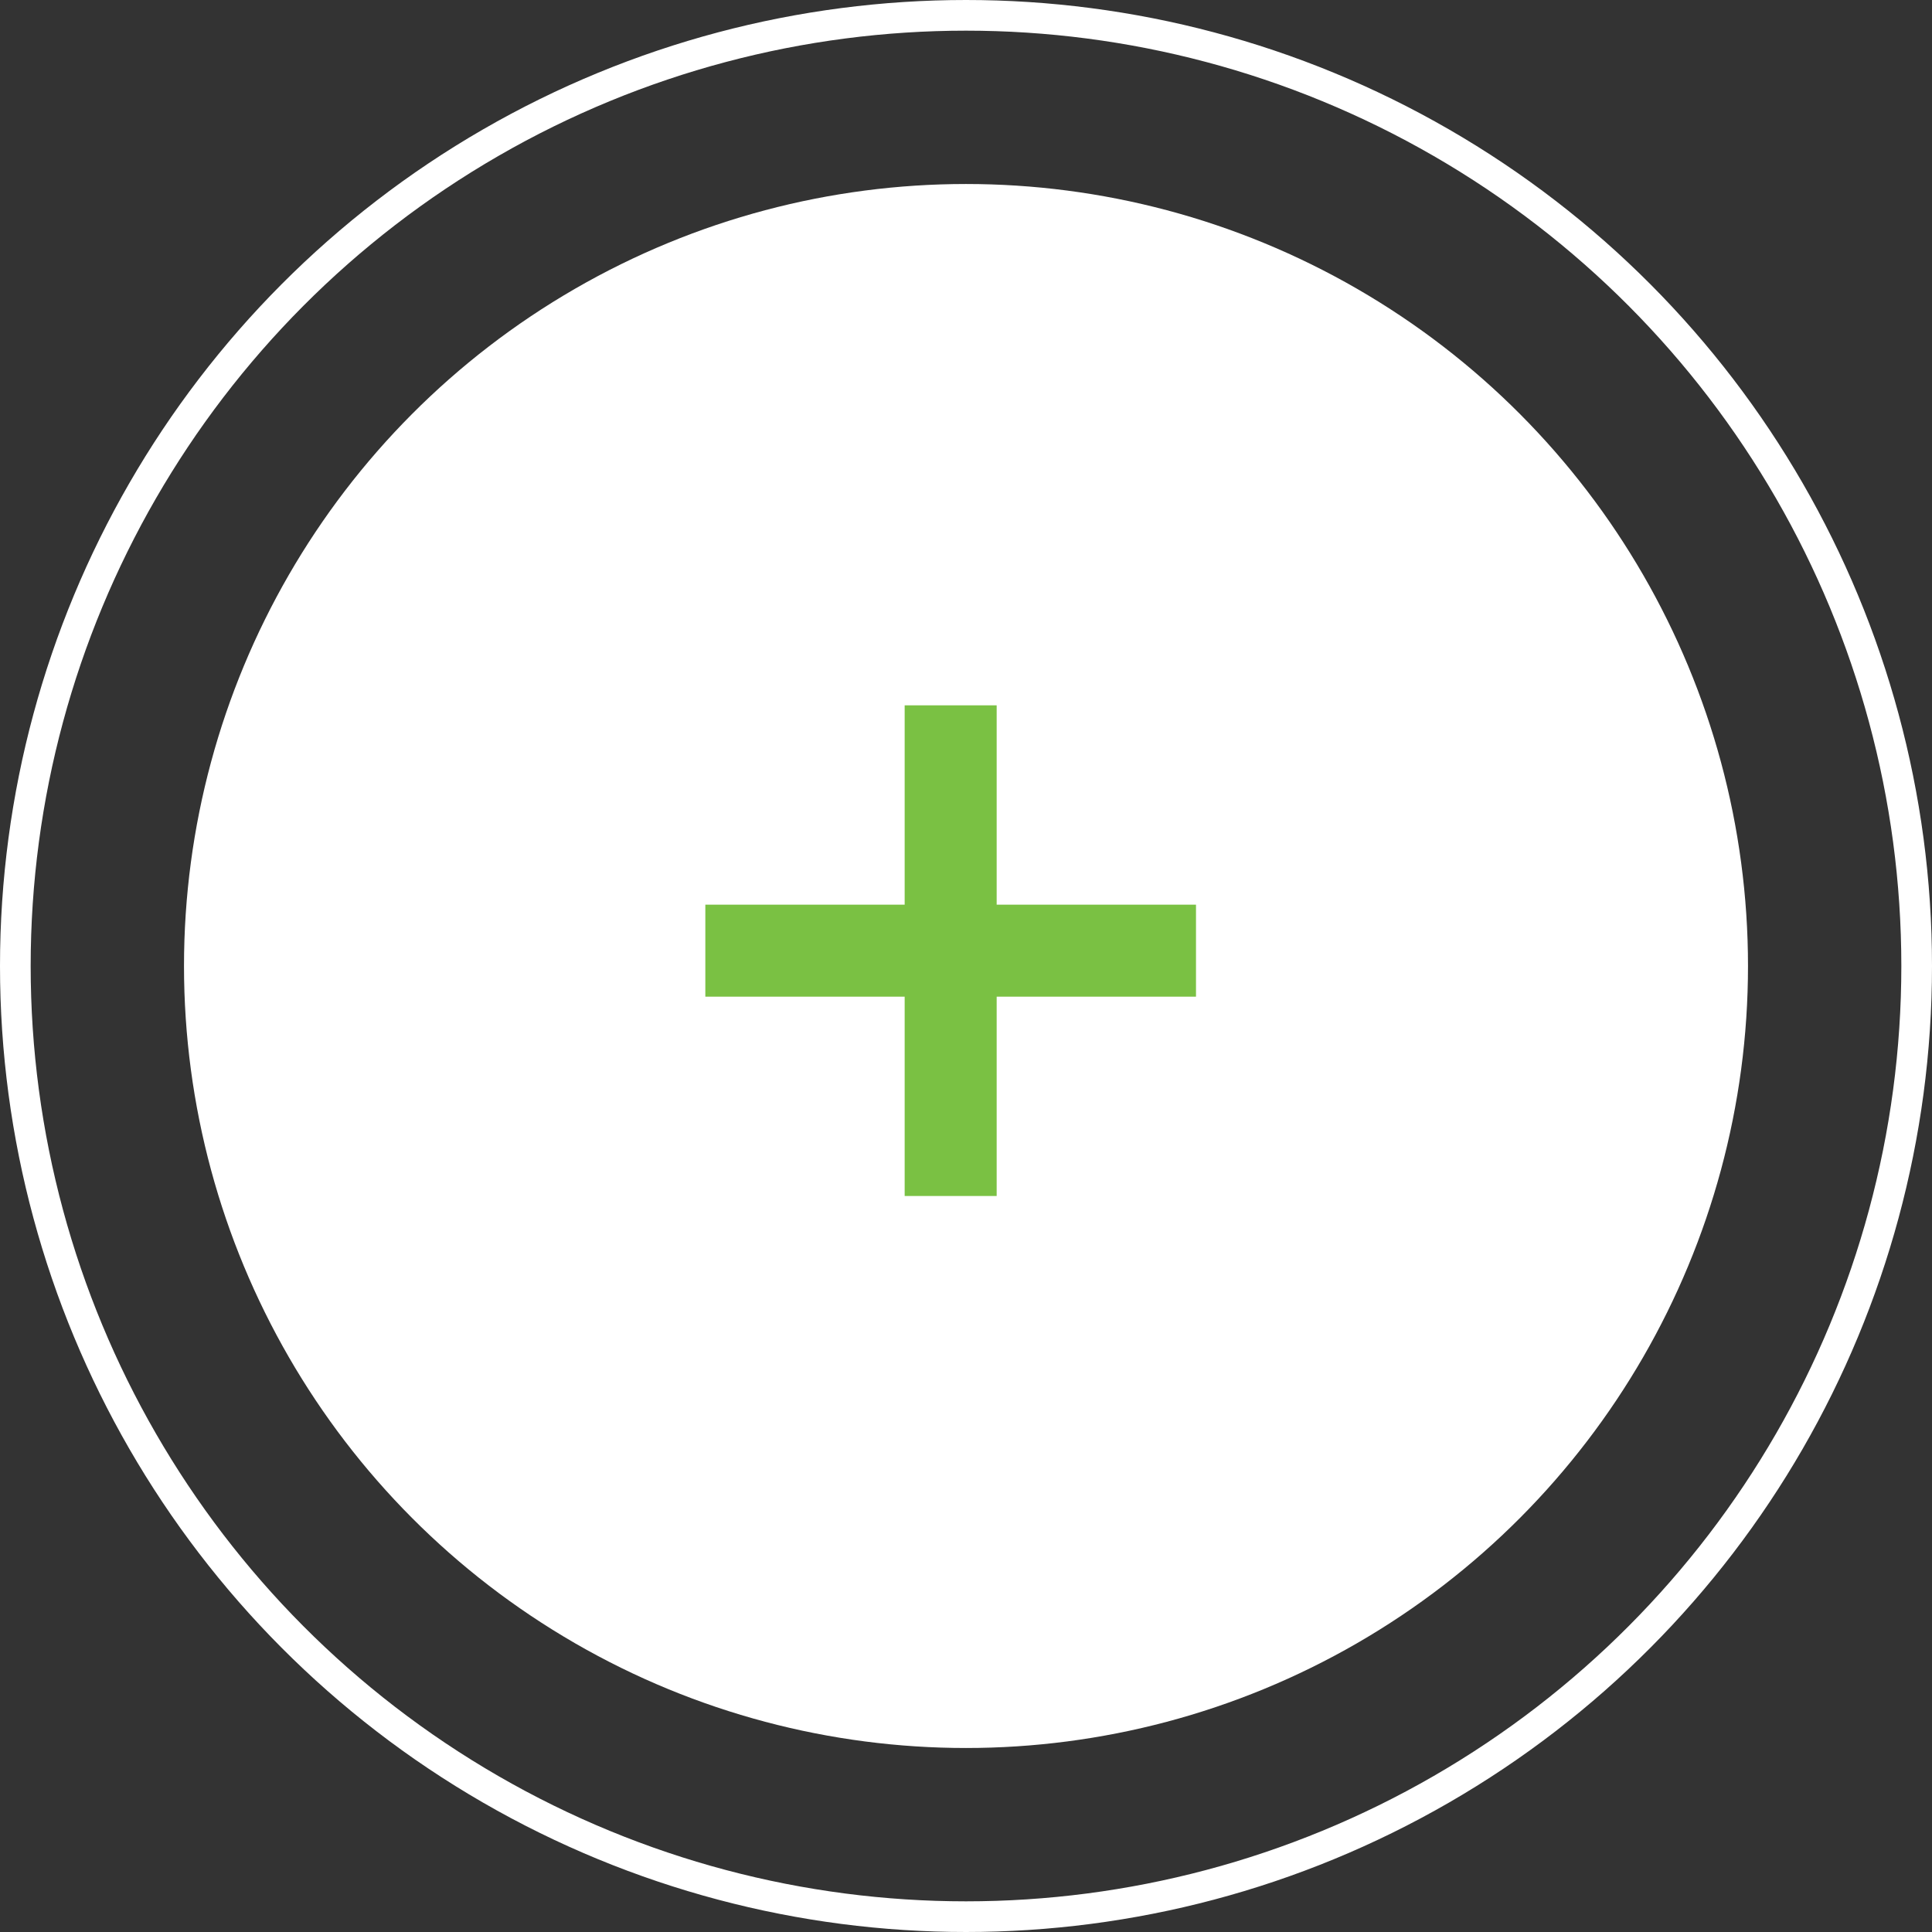 <svg width="63" height="63" viewBox="0 0 63 63" fill="none" xmlns="http://www.w3.org/2000/svg">
<rect x="0" y="0" width="63" height="63" fill="#333333" stroke="none"/>
<circle cx="31.5" cy="31.5" r="25.5" fill="white"/>
<circle cx="31.5" cy="31.5" r="31" stroke="white"/>
<path d="M31 23V39M39 31L23 31" stroke="#7AC143" stroke-width="3"/>
</svg>

